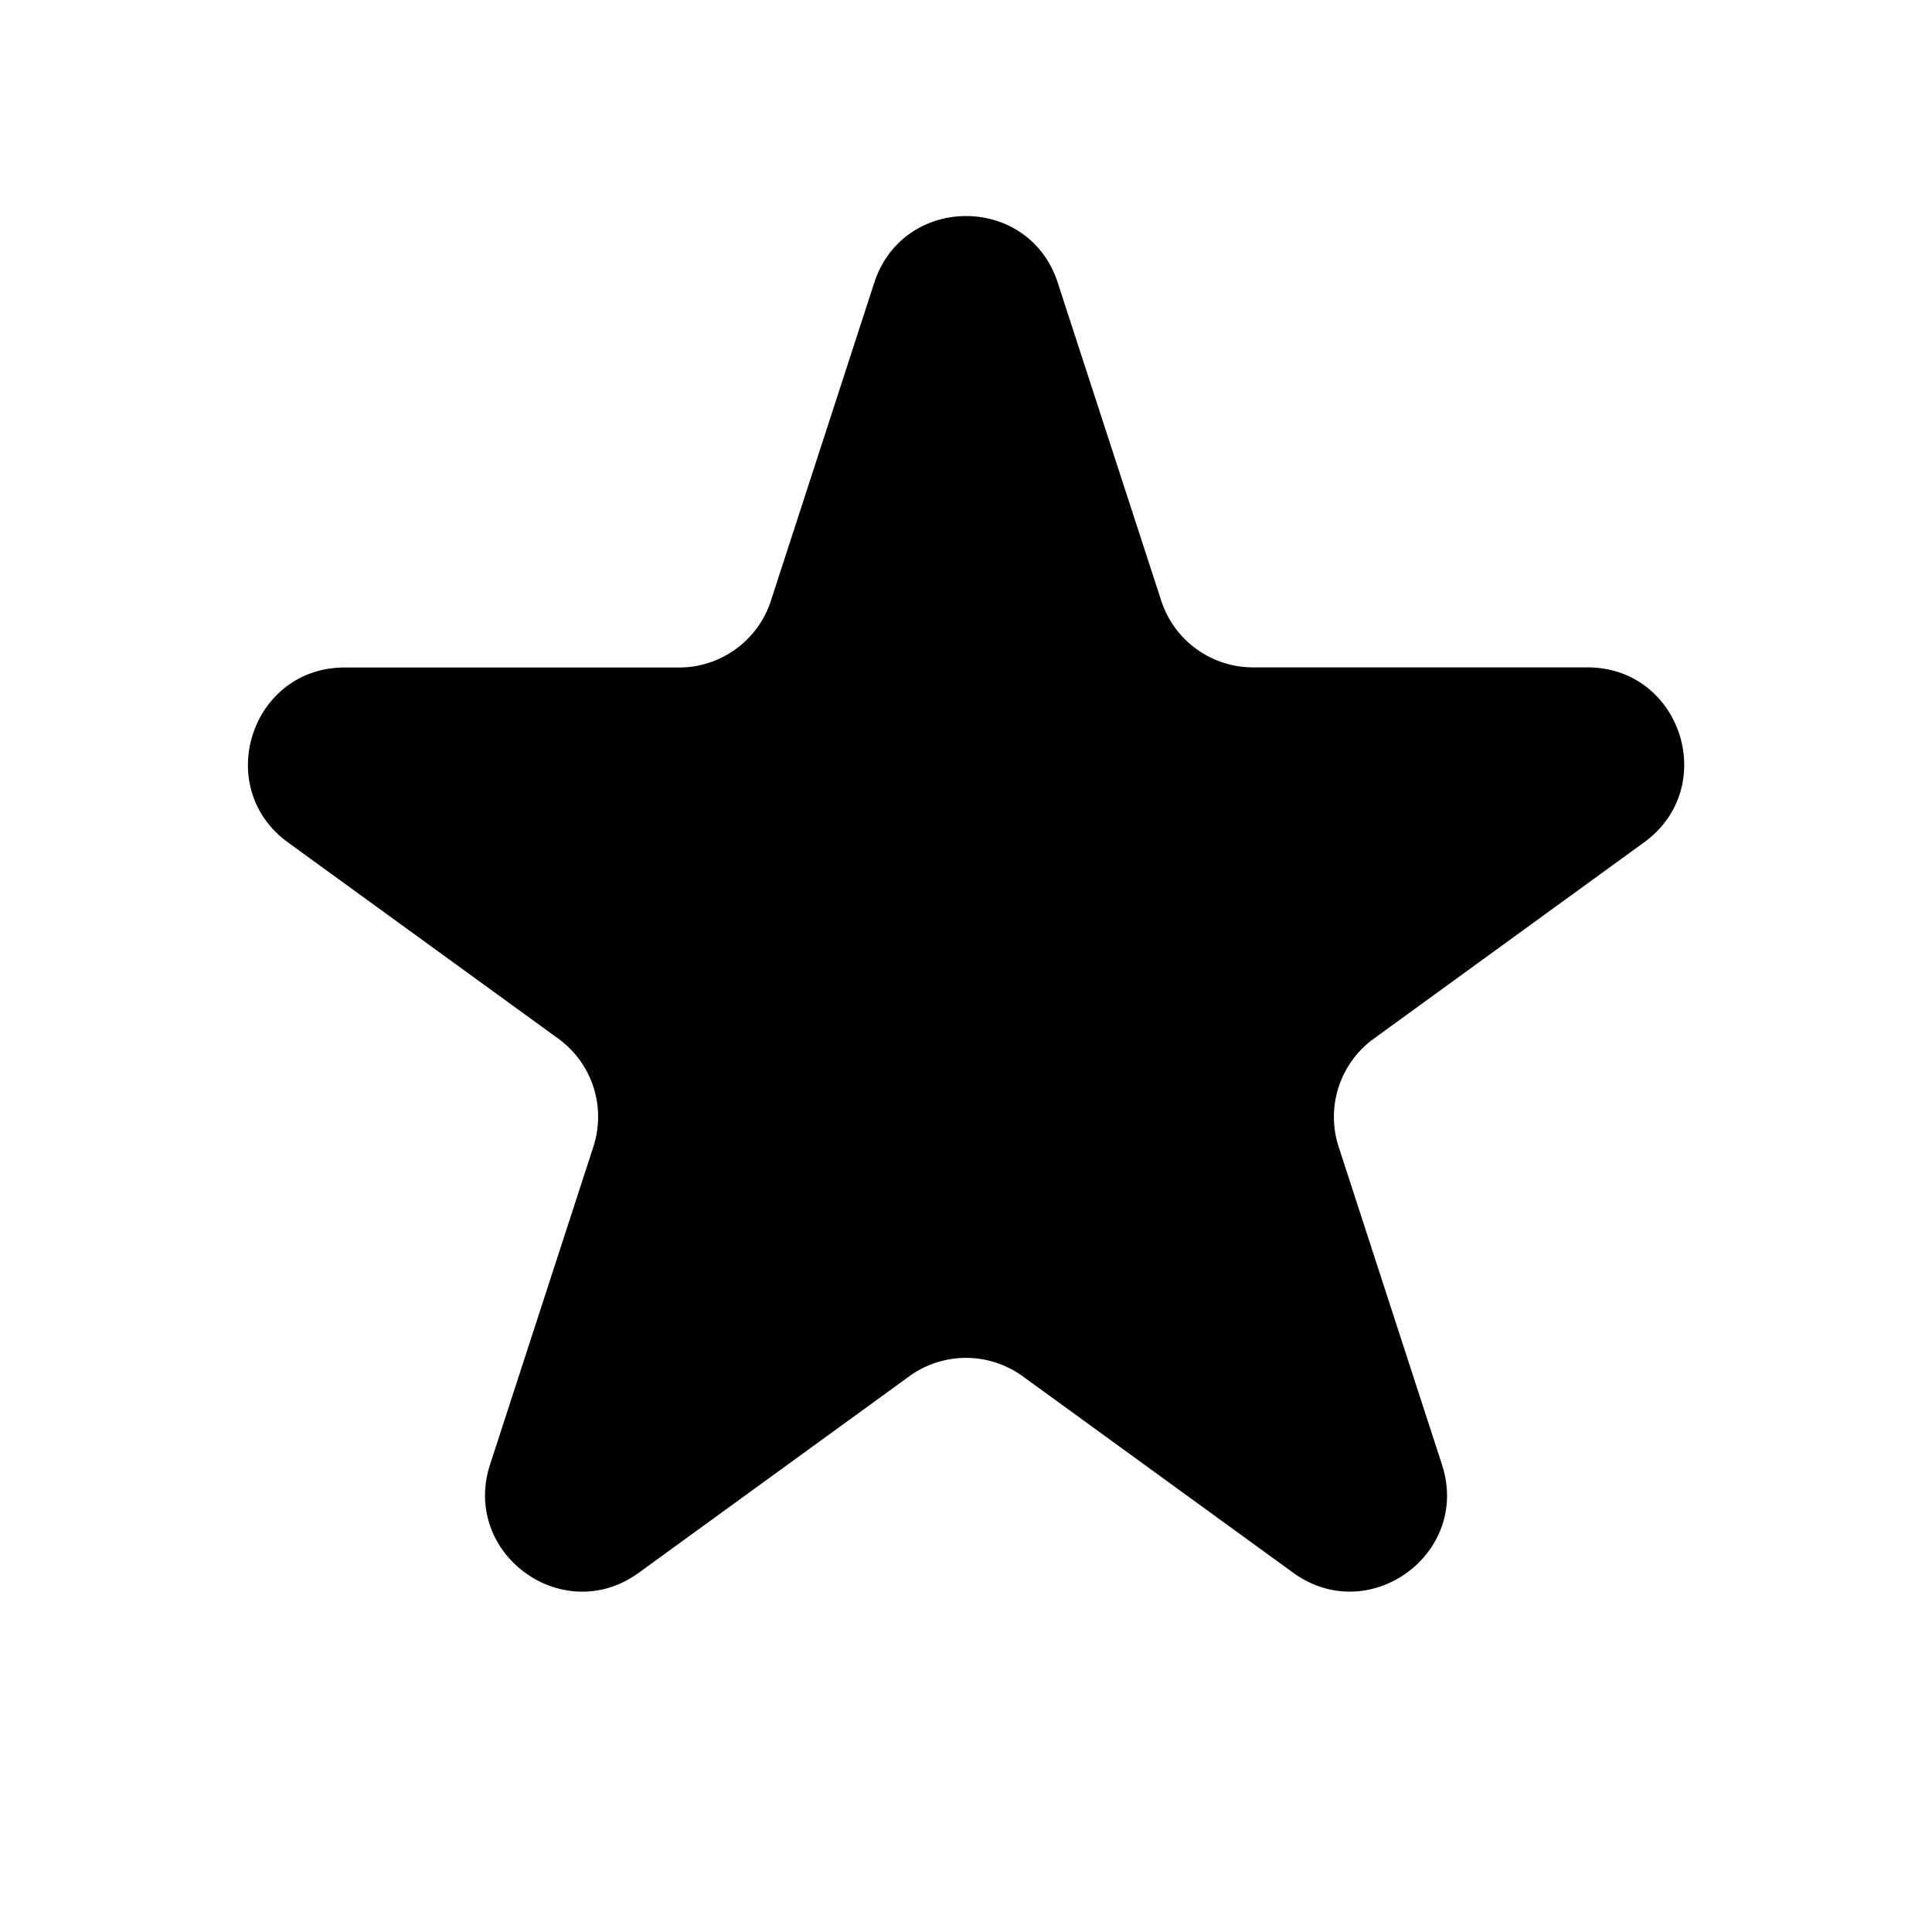 <svg viewBox="0 0 16 16">
    <path d="M7.24 2.342c.24-.737 1.282-.737 1.52 0l.857 2.633a.8.8 0 0 0 .76.552h2.77c.775 0 1.096.992.47 1.448l-2.24 1.627a.8.8 0 0 0-.291.895l.856 2.633c.24.737-.604 1.35-1.232.895l-2.24-1.627a.8.8 0 0 0-.94 0l-2.24 1.627c-.628.456-1.47-.158-1.232-.895l.856-2.633a.8.8 0 0 0-.29-.895l-2.24-1.626c-.626-.456-.304-1.448.47-1.448h2.77a.8.8 0 0 0 .76-.552l.856-2.634Z"/>
</svg>
